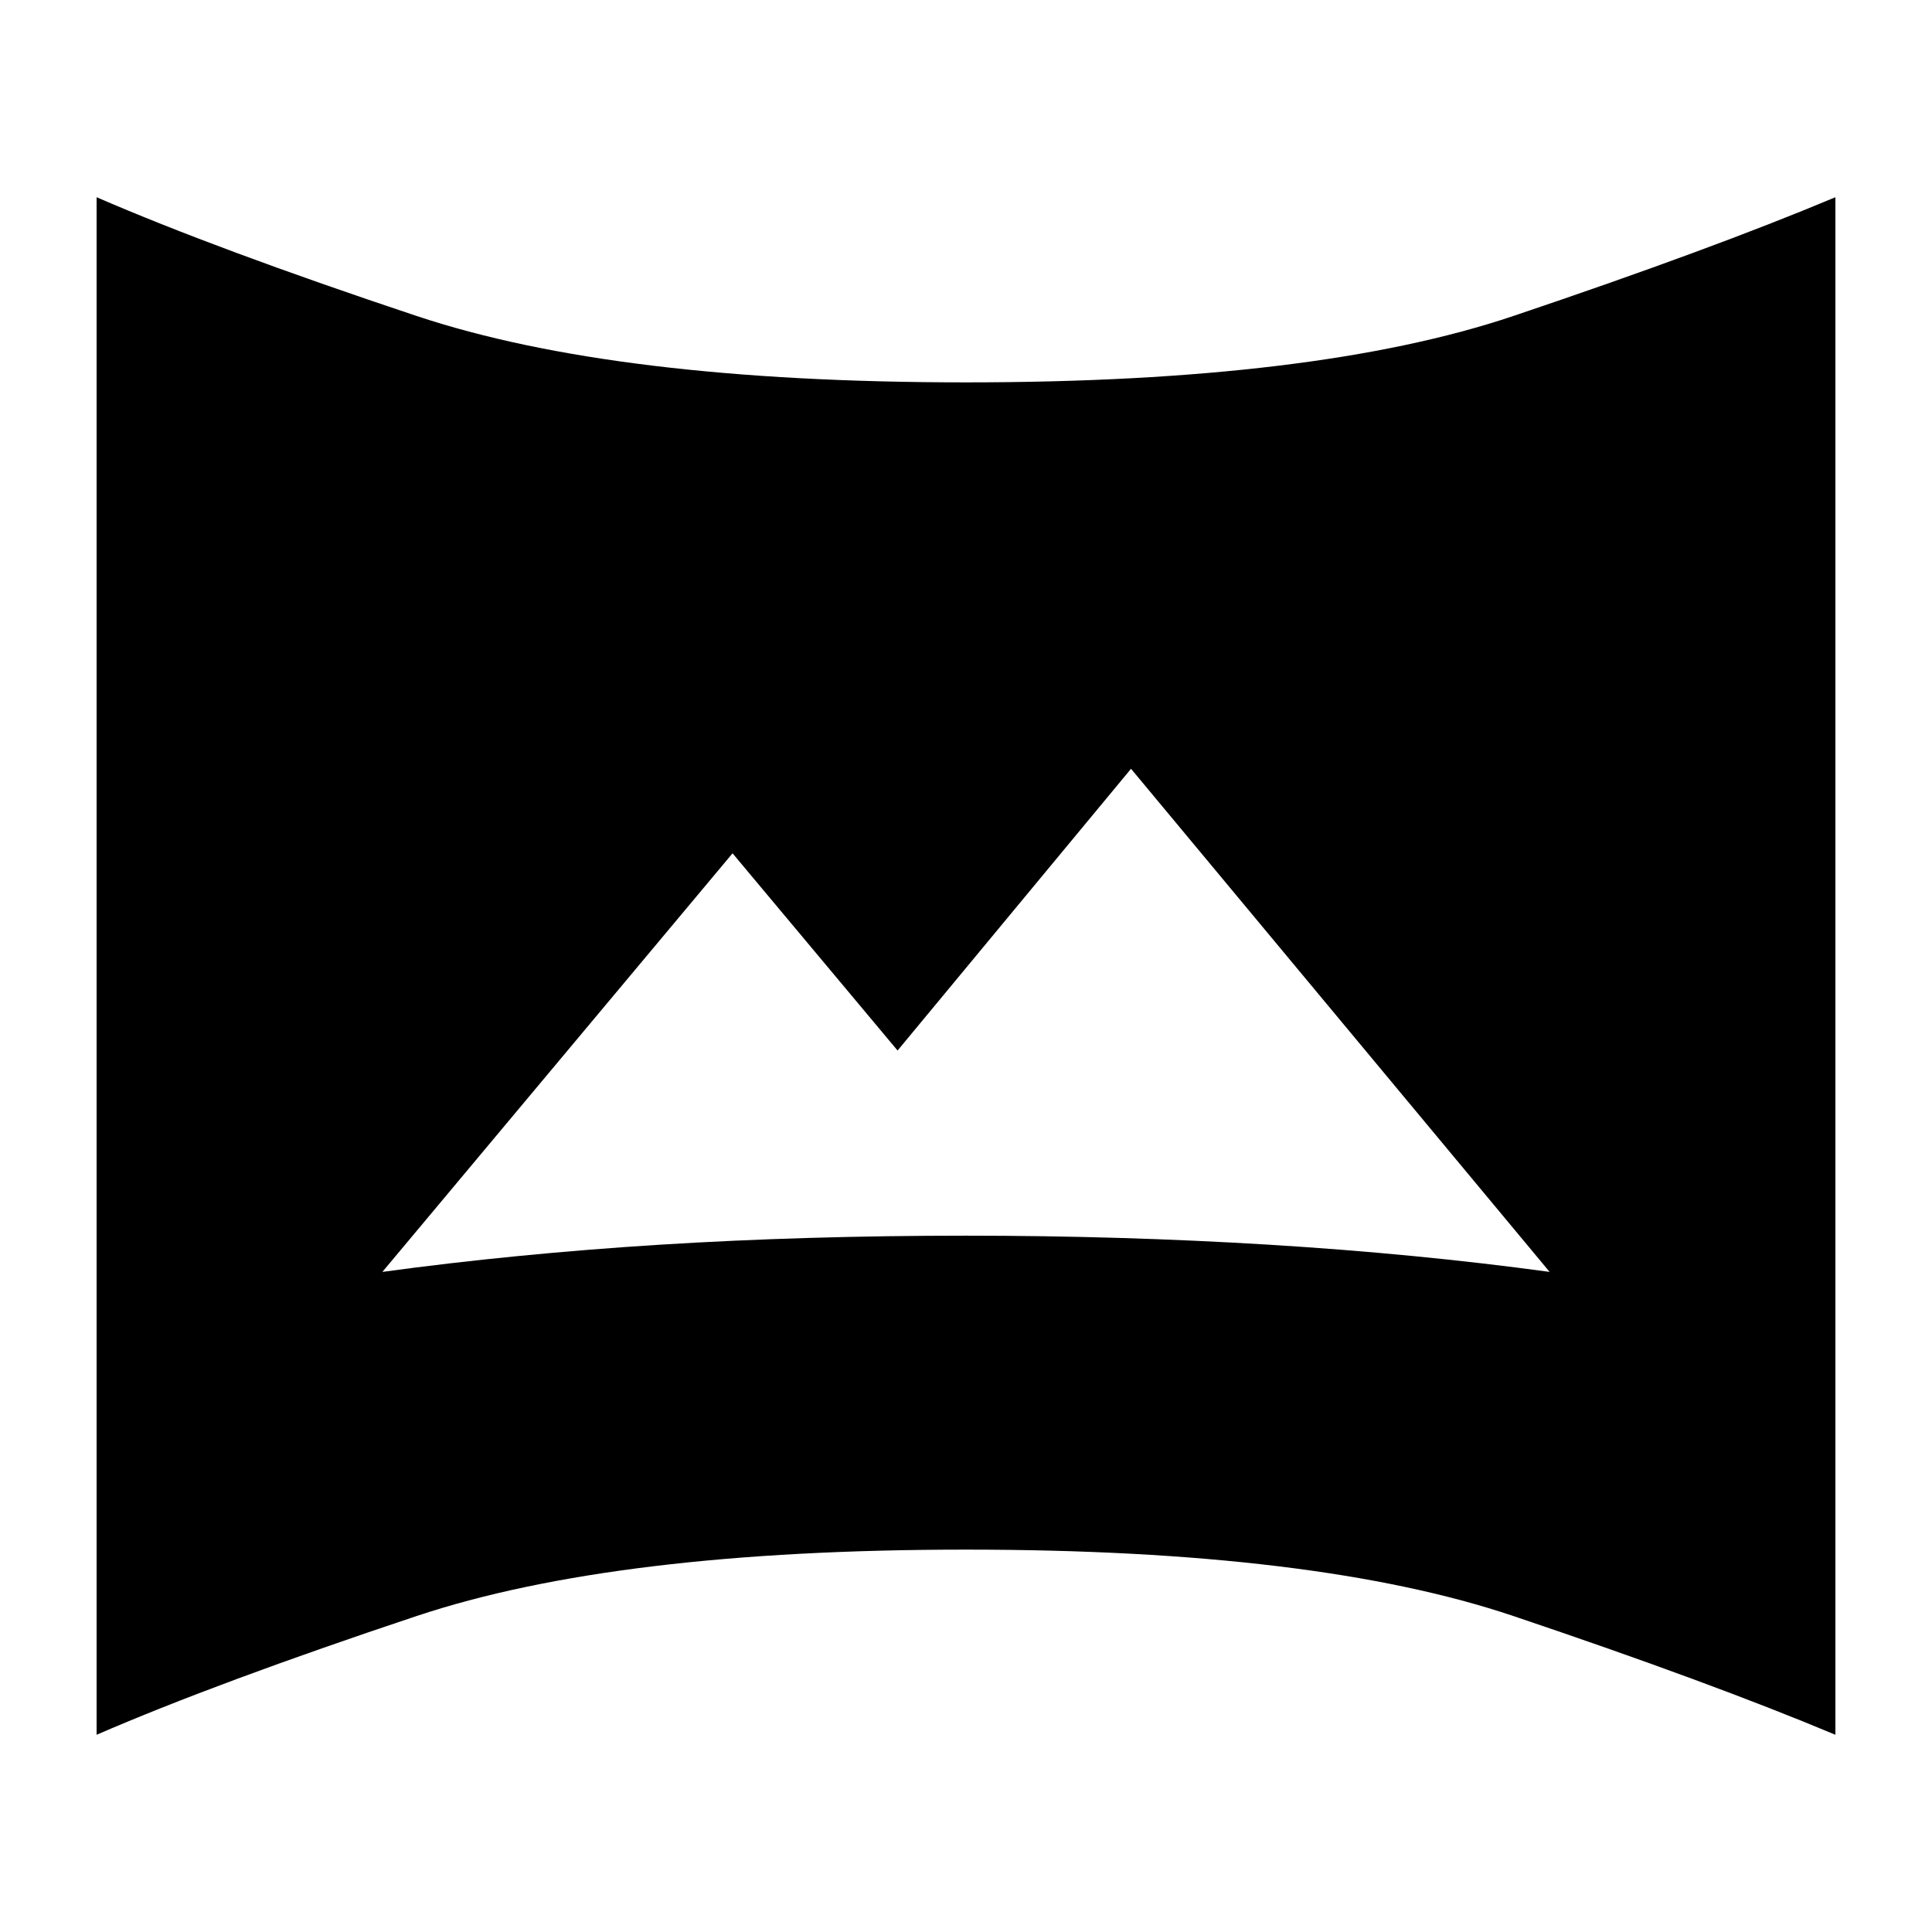 <svg xmlns="http://www.w3.org/2000/svg" height="24" width="24"><path d="M4.75 15.8Q6.4 15.575 8.2 15.462Q10 15.35 12 15.35Q13.925 15.35 15.763 15.462Q17.6 15.575 19.25 15.8L14.05 9.55L11.15 13.05L9.1 10.6ZM1.2 21.55V2.45Q2.7 3.1 5.175 3.925Q7.65 4.75 12 4.75Q16.35 4.75 18.8 3.925Q21.25 3.1 22.8 2.45V21.55Q21.25 20.9 18.8 20.075Q16.35 19.25 12 19.25Q7.65 19.25 5.175 20.075Q2.7 20.9 1.2 21.55Z"/></svg>